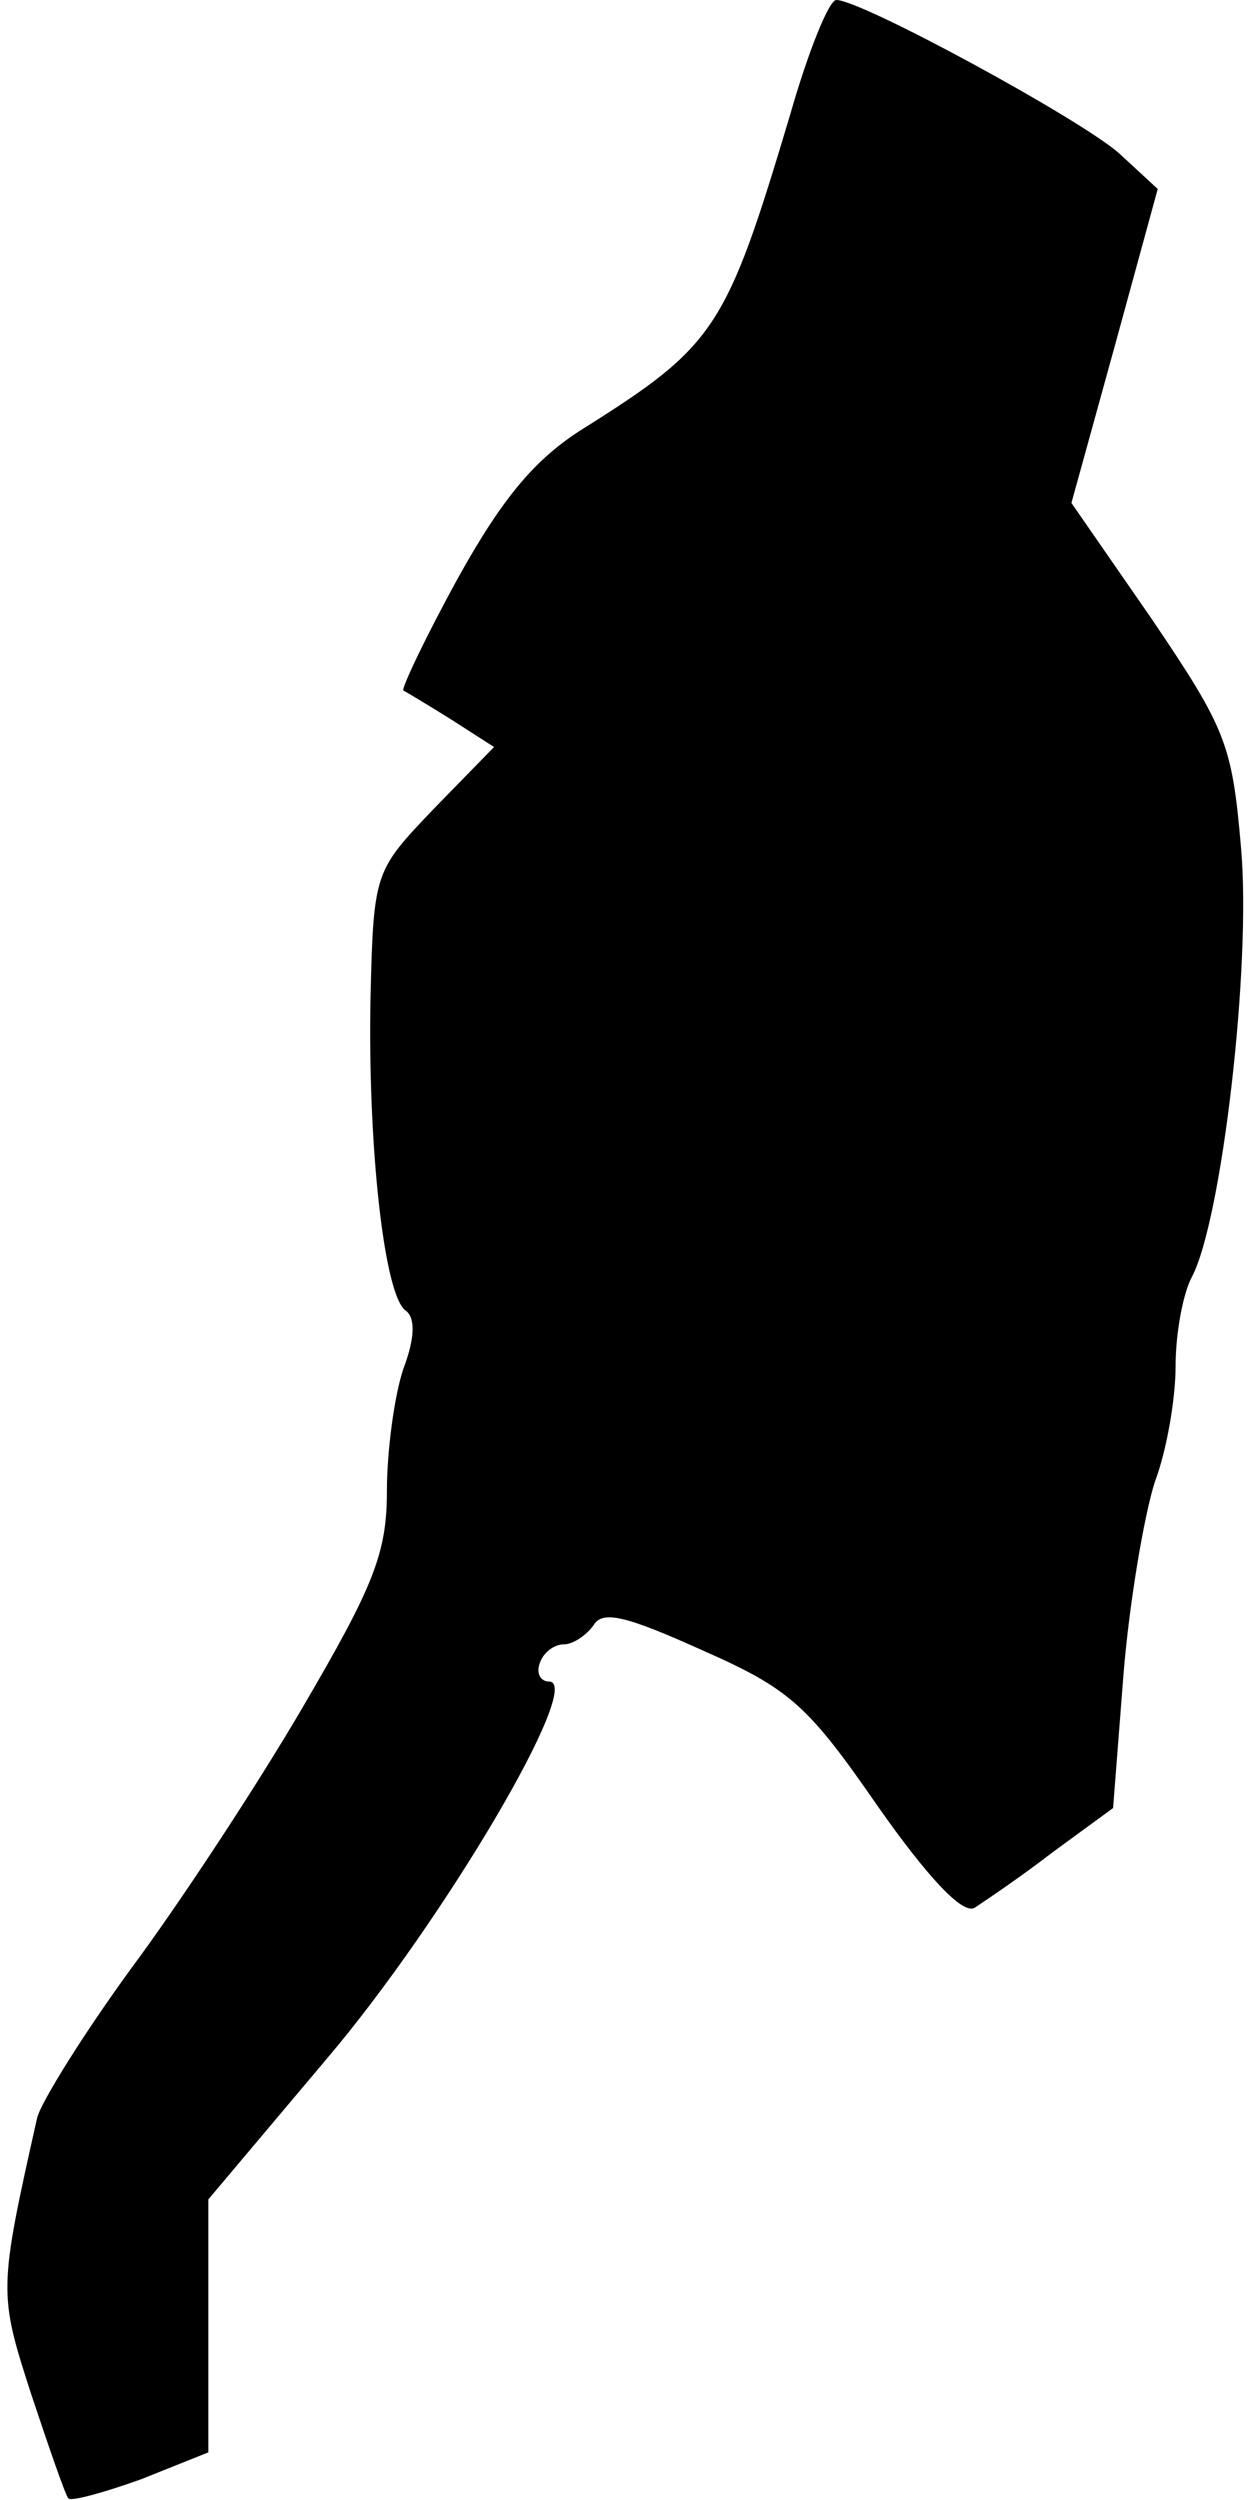 <?xml version="1.0" standalone="no"?>
<!DOCTYPE svg PUBLIC "-//W3C//DTD SVG 20010904//EN"
 "http://www.w3.org/TR/2001/REC-SVG-20010904/DTD/svg10.dtd">
<svg version="1.0" xmlns="http://www.w3.org/2000/svg"
 width="84pt" height="168pt" viewBox="0 0 84 168"
 preserveAspectRatio="xMidYMid meet">
<g transform="translate(0,168) scale(0.1,-0.1)"
fill="#000000" stroke="none">
<path fill="#000000" stroke="none" d="M531 1603 c-43 -144 -50 -155 -139
-211 -32 -20 -54 -46 -84 -100 -22 -40 -38 -74 -37 -76 2 -1 17 -10 33 -20
l28 -18 -40 -41 c-40 -42 -41 -42 -43 -127 -2 -98 9 -202 24 -211 6 -5 6 -18
-2 -39 -6 -18 -11 -55 -11 -82 0 -42 -9 -64 -57 -146 -31 -53 -83 -132 -115
-175 -32 -44 -60 -89 -63 -100 -26 -116 -26 -118 -4 -186 12 -36 23 -68 25
-70 2 -2 24 4 49 13 l45 18 0 85 0 85 80 95 c78 92 173 253 149 253 -6 0 -9 6
-6 13 2 6 9 12 16 12 6 0 15 6 20 13 6 10 22 6 73 -17 59 -26 71 -37 118 -105
33 -47 57 -73 65 -68 6 4 30 20 52 37 l41 30 7 90 c4 49 14 107 21 129 8 21
14 56 14 78 0 22 5 49 11 60 20 38 40 209 33 288 -6 70 -10 80 -60 154 l-54
78 29 105 29 106 -26 24 c-26 23 -173 103 -190 103 -5 0 -19 -35 -31 -77z"/>
</g>
</svg>
